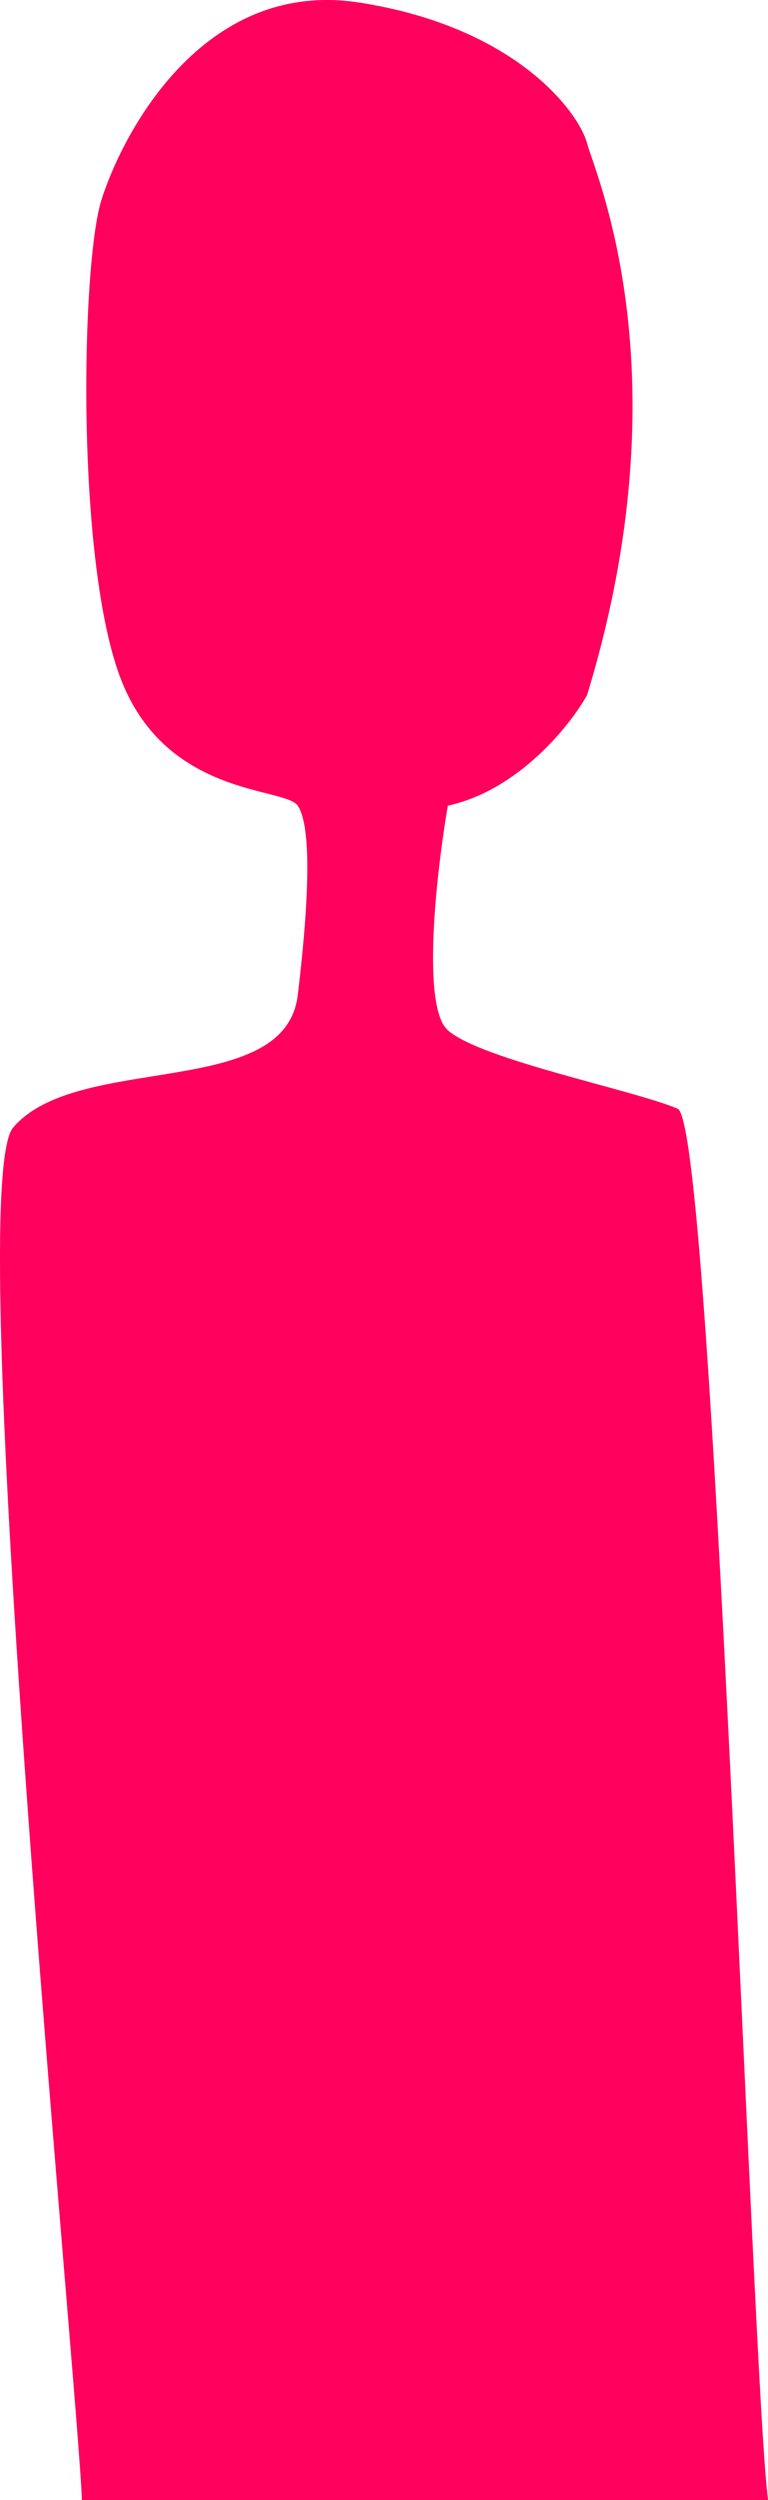 <svg width="143" height="465" viewBox="0 0 143 465" fill="none" xmlns="http://www.w3.org/2000/svg">
<path d="M2.454 209.703C-7.177 220.94 14.608 445.385 15.253 465H77.691H143C139.954 440.703 132.717 209.006 126.18 206.215C118.007 202.726 89.624 197.126 83.385 191.618C78.394 187.212 81.305 161.935 83.385 149.848C96.531 146.983 106.144 134.945 109.308 129.284C127.586 69.52 110.802 32.248 109.308 26.648C107.814 21.048 96.302 5.074 66.953 0.484C37.603 -4.106 22.665 25.179 18.886 37.205C15.107 49.231 14.053 105.139 22.665 126.713C31.276 148.287 53.069 146.359 55.441 149.848C57.814 153.336 57.814 165.454 55.441 185.1C53.069 204.746 14.492 195.657 2.454 209.703Z" fill="#FF005C"/>
</svg>
